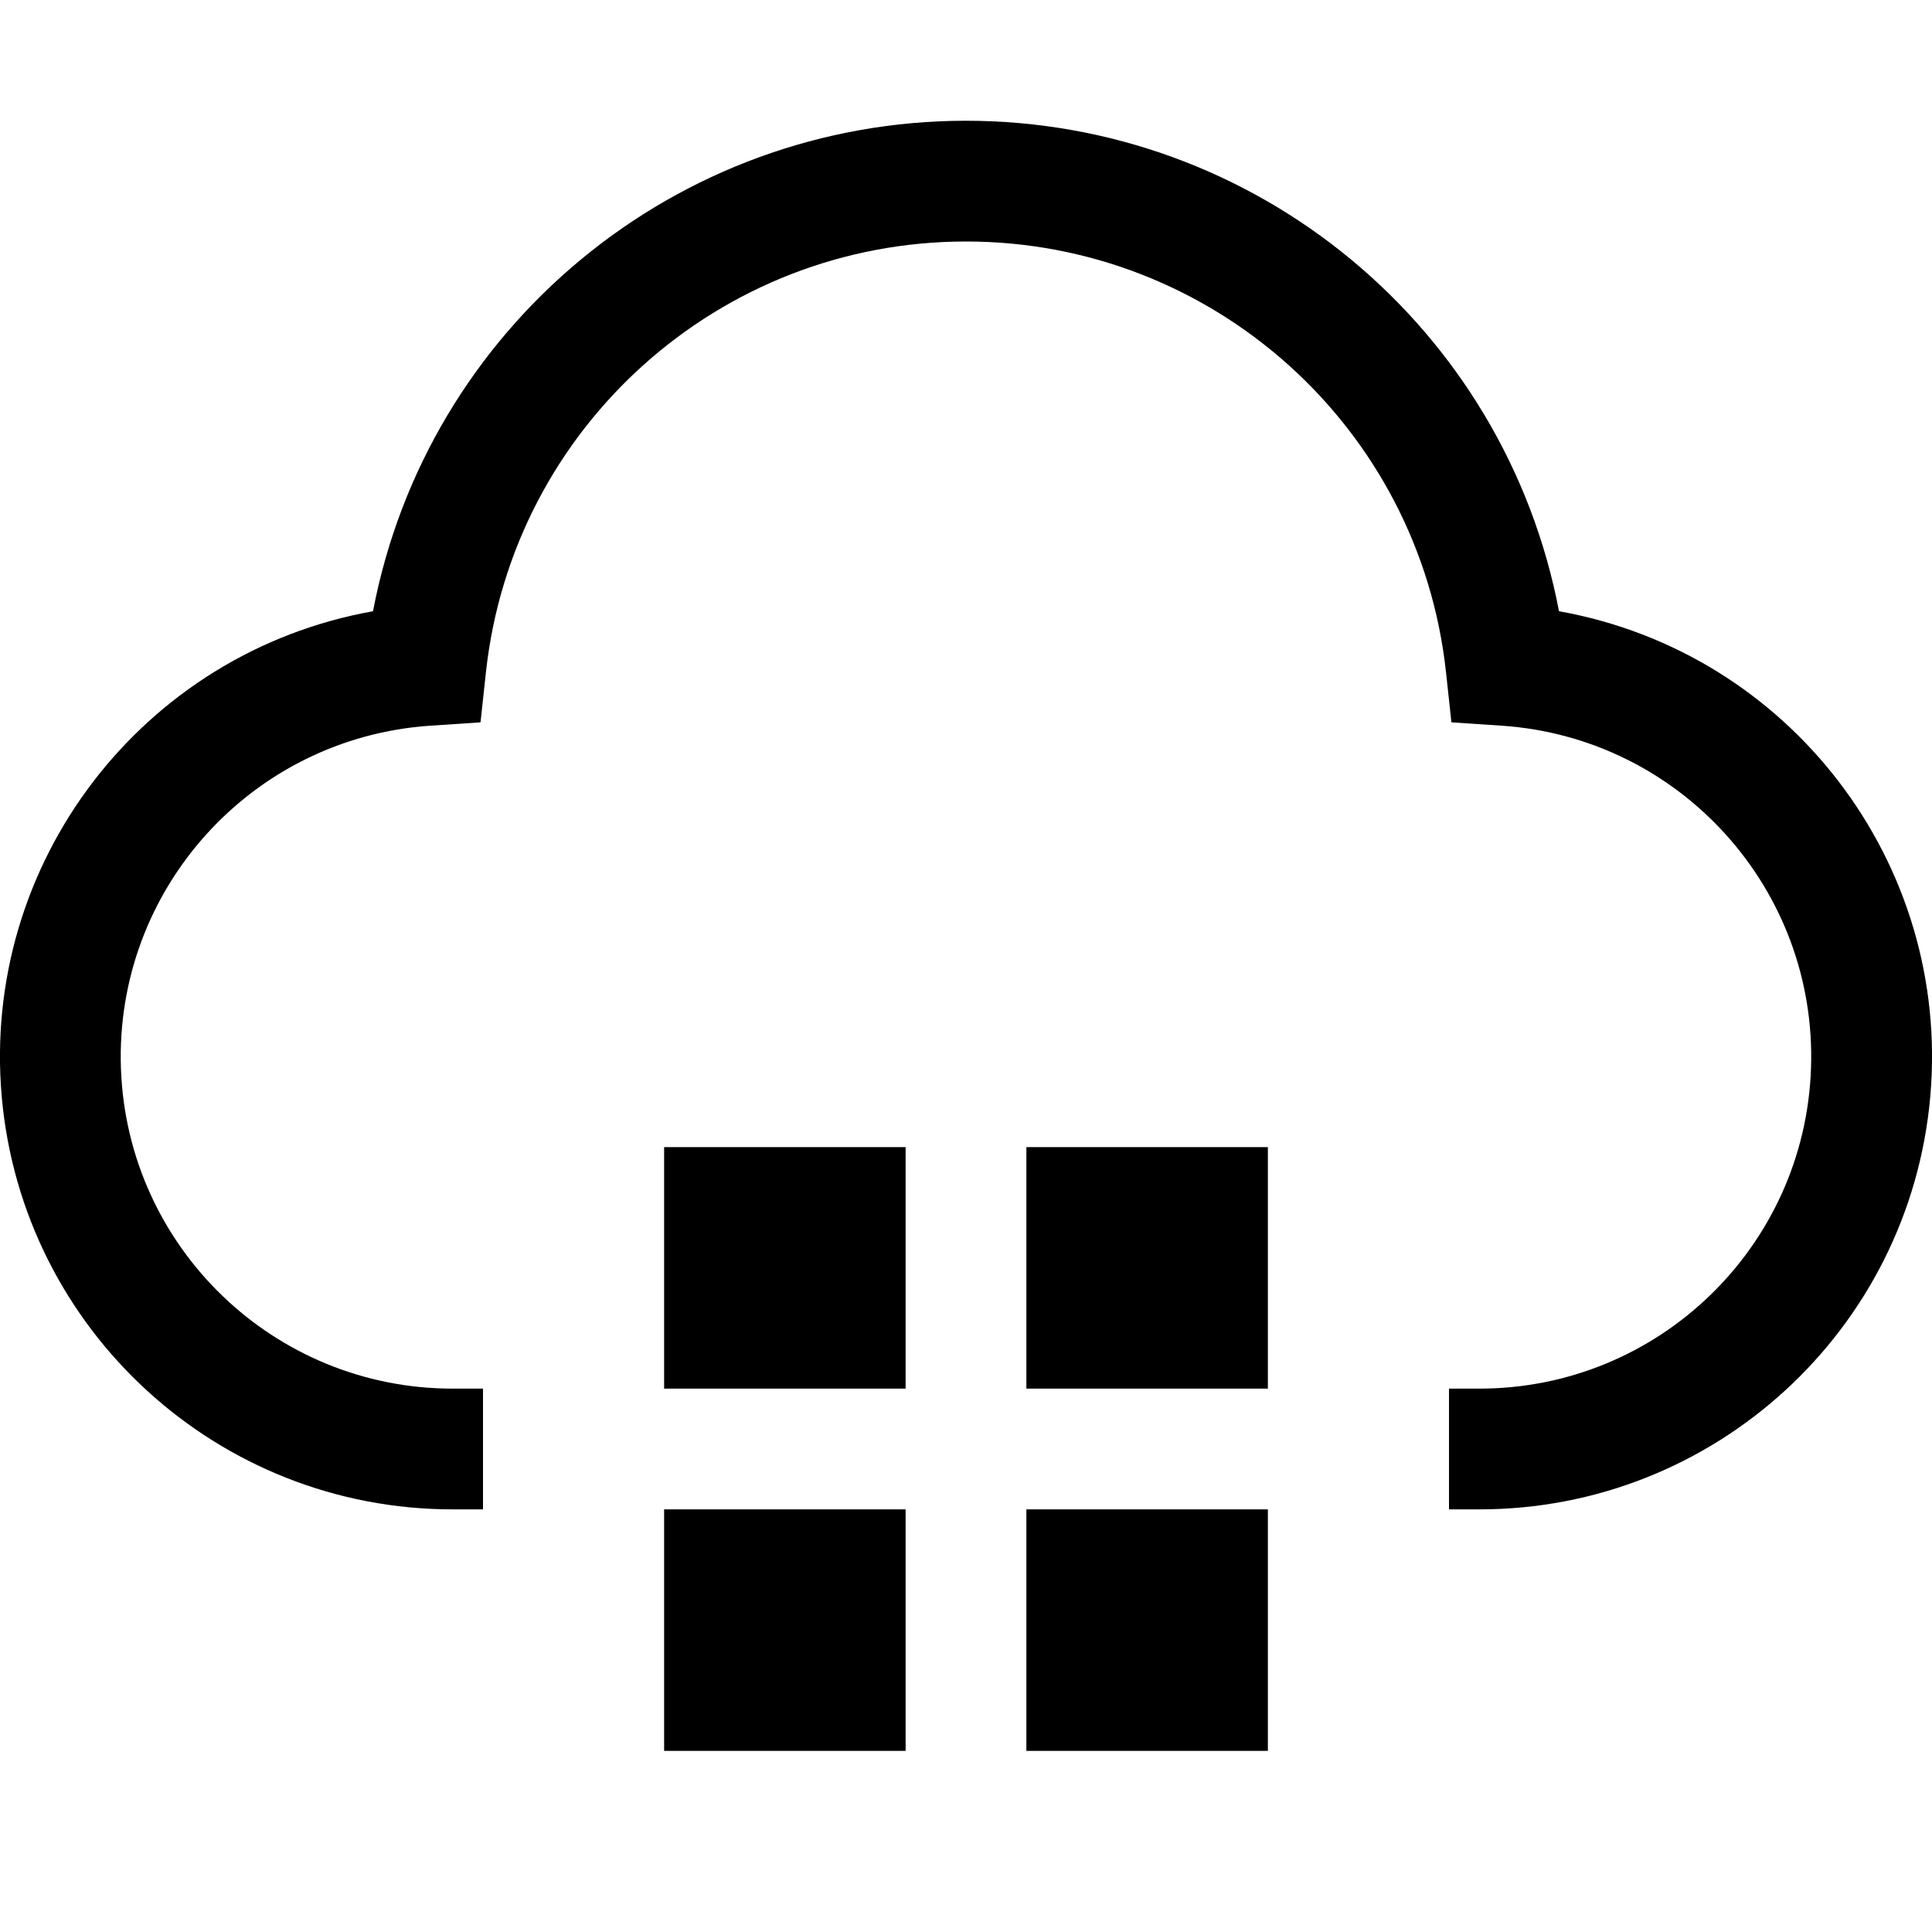 <svg xmlns="http://www.w3.org/2000/svg" xmlns:xlink="http://www.w3.org/1999/xlink" fill="none" version="1.1" width="32" height="32" viewBox="0 0 32 32"><defs><clipPath id="master_svg0_134_09392"><rect x="0" y="0" width="32" height="32" rx="0"/></clipPath></defs><g clip-path="url(#master_svg0_134_09392)"><g><rect x="17" y="19" width="4" height="4" rx="0" fill="#000000" fill-opacity="1"/></g><g><rect x="11" y="19" width="4" height="4" rx="0" fill="#000000" fill-opacity="1"/></g><g><rect x="17" y="25" width="4" height="4" rx="0" fill="#000000" fill-opacity="1"/></g><g><rect x="11" y="25" width="4" height="4" rx="0" fill="#000000" fill-opacity="1"/></g><g><path d="M24.5,25L24,25L24,23L24.5,23C27.463,23.002,29.895,20.654,29.996,17.692C30.098,14.731,27.834,12.222,24.877,12.02L24.04,11.964L23.95,11.13C23.508,7.073,20.081,4,16,4C11.918,4,8.492,7.073,8.049,11.13L7.959,11.964L7.123,12.02C4.166,12.222,1.901,14.731,2.003,17.693C2.105,20.654,4.537,23.002,7.5,23L8,23L8,25L7.5,25C3.616,25.002,0.373,22.036,0.029,18.167C-0.314,14.298,2.354,10.807,6.178,10.124C7.078,5.41,11.201,2,16,2C20.799,2,24.922,5.41,25.822,10.124C29.646,10.807,32.314,14.298,31.971,18.167C31.627,22.036,28.384,25.002,24.5,25Z" fill="#000000" fill-opacity="1"/></g><g></g></g></svg>